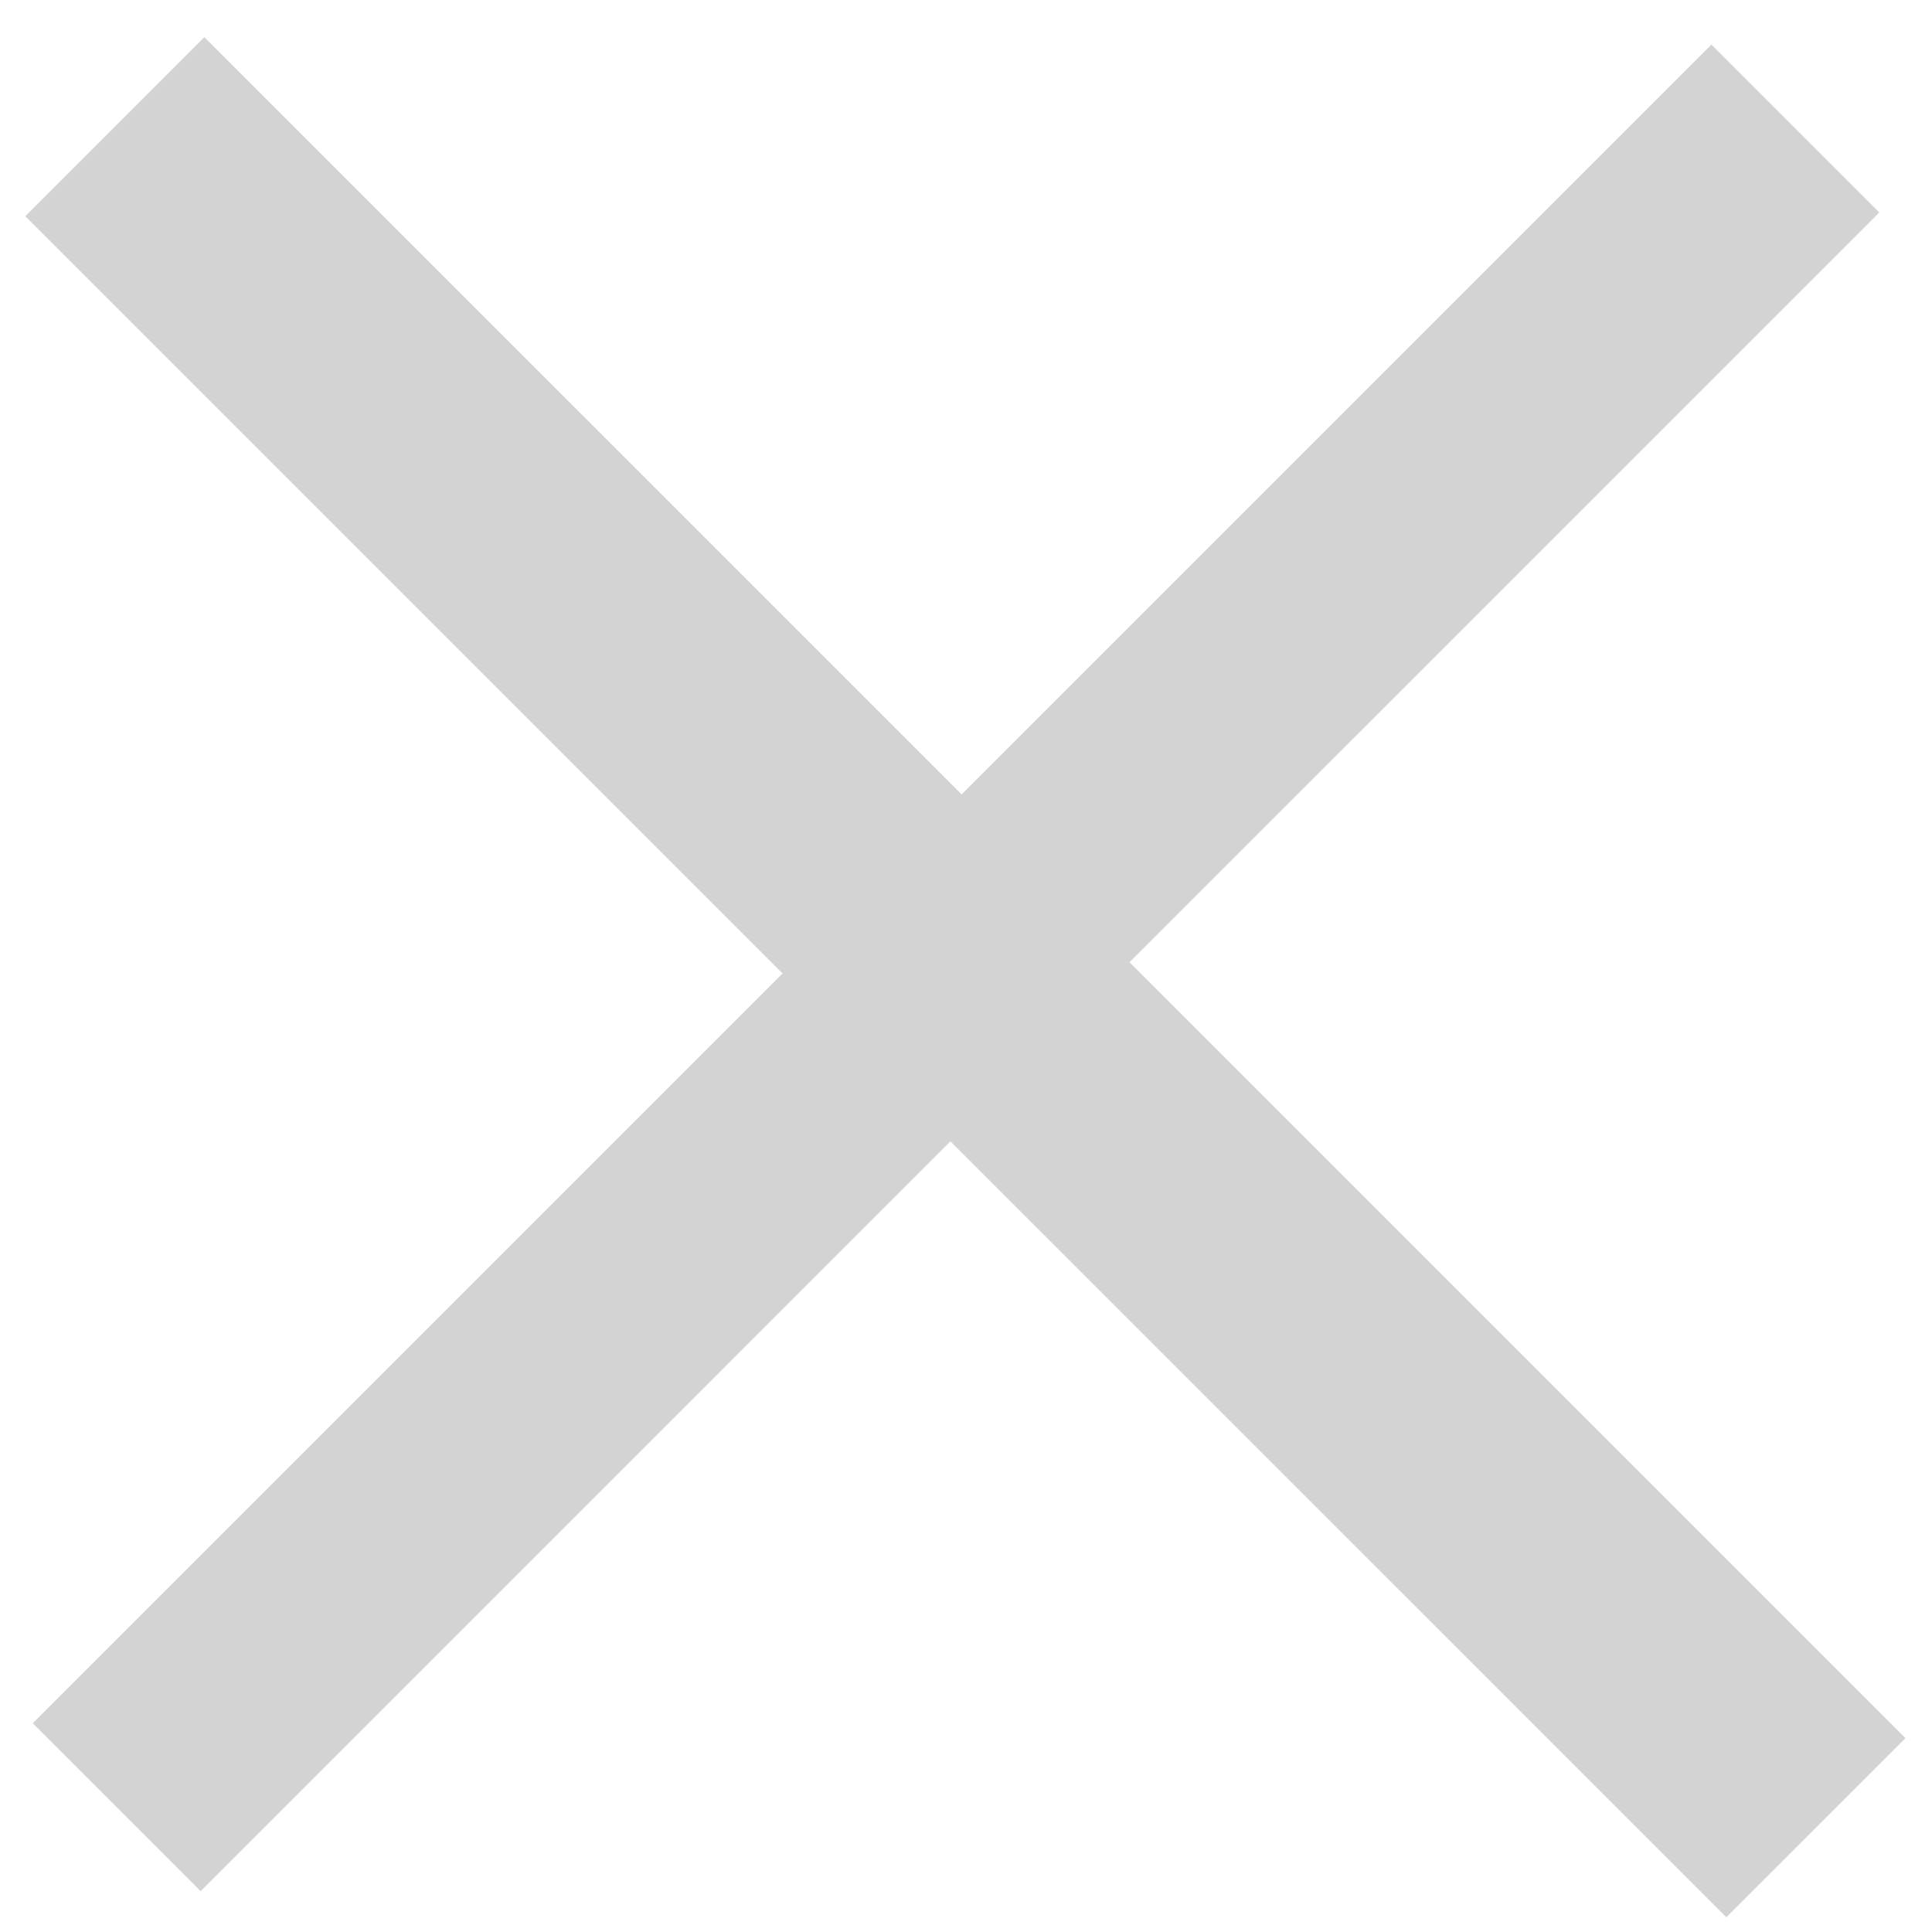 <svg width="48" height="48" viewBox="0 0 48 48" fill="none" xmlns="http://www.w3.org/2000/svg">
  <path
    d="M42.52 1.108L46.691 5.279L28.062 23.907L47.34 43.185L42.891 47.633L23.613 28.356L4.985 46.985L0.814 42.814L19.443 24.185L0.629 5.371L5.077 0.923L23.891 19.737L42.52 1.108Z"
    fill="#D3D3D3" />
</svg>
  